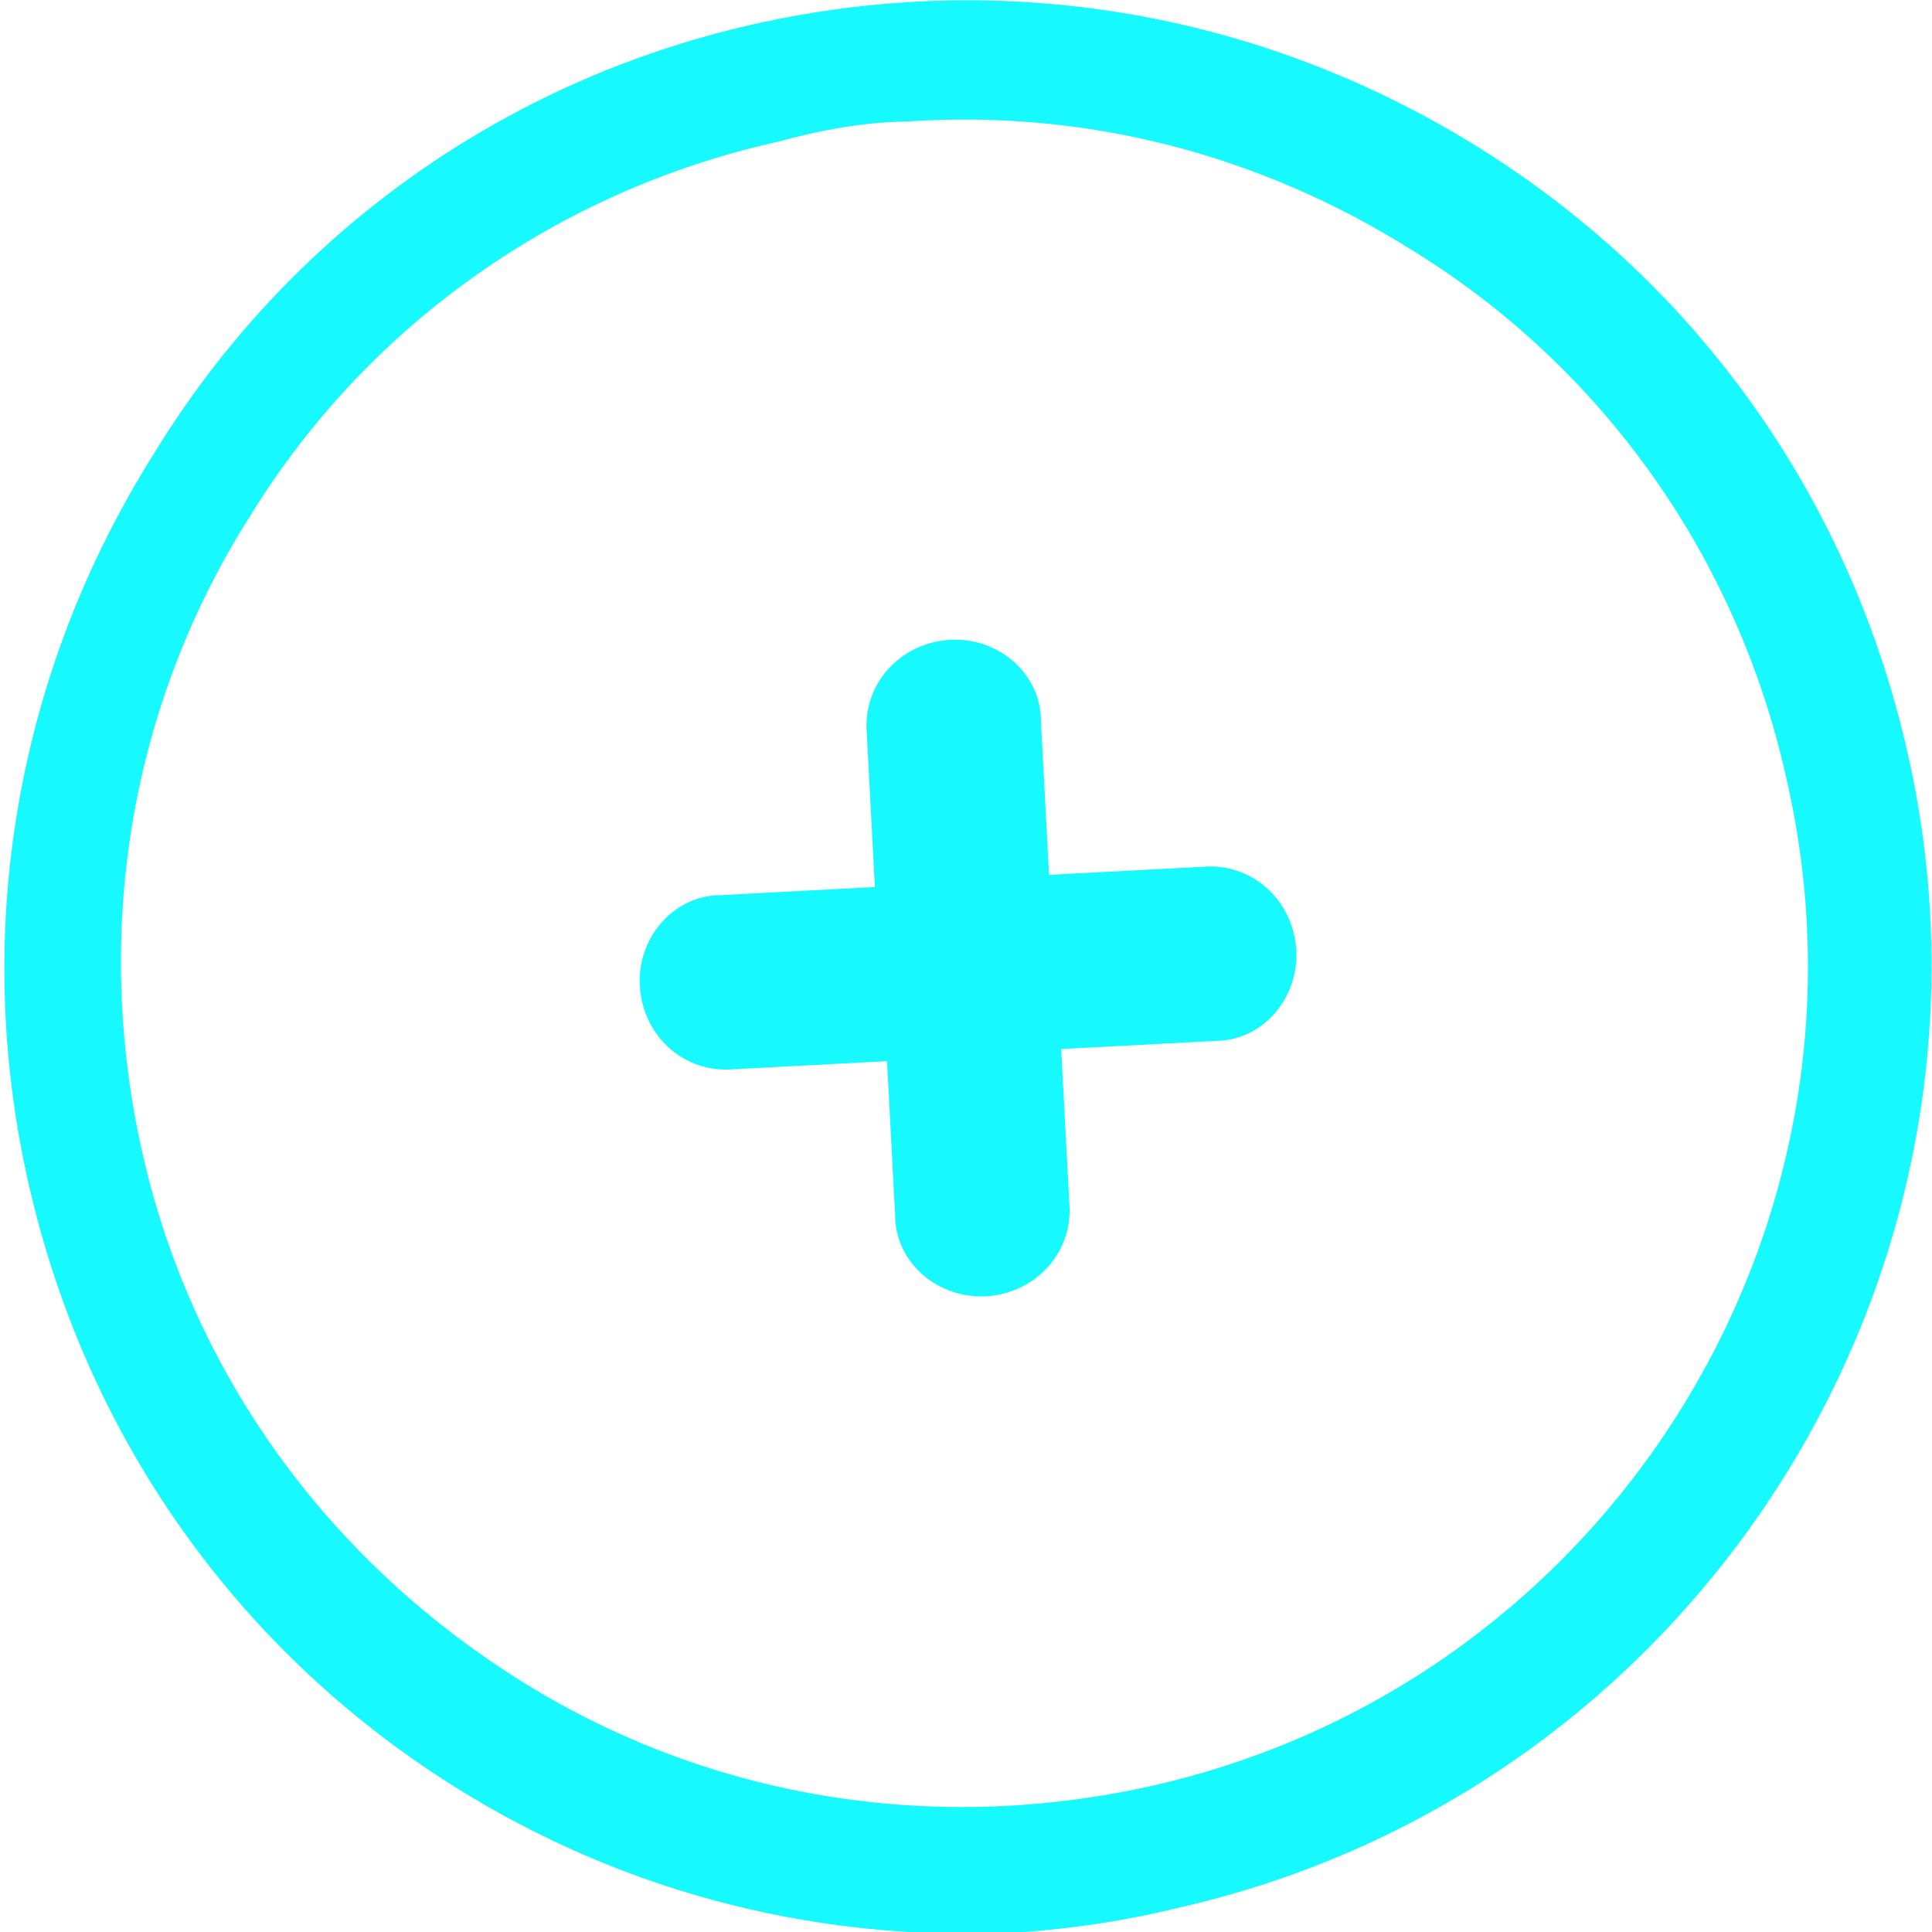 <?xml version="1.0" encoding="UTF-8"?>
<svg id="Layer_2" xmlns="http://www.w3.org/2000/svg" version="1.1" viewBox="0 0 47.7 47.7">
  <!-- Generator: Adobe Illustrator 29.4.0, SVG Export Plug-In . SVG Version: 2.1.0 Build 152)  -->
  <defs>
    <style>
      .st0 {
        fill: #15f9ff;
      }
    </style>
  </defs>
  <g id="Layer_1-2">
    <g>
      <path class="st0" d="M25.4,47.7c-5,.3-9.9-.9-14.2-3.6-5.4-3.4-9.1-8.7-10.5-14.9-1.4-6.2-.3-12.6,3.1-18C7.1,5.8,12.4,2,18.6.6c6.2-1.4,12.6-.3,18,3.1,5.4,3.4,9.1,8.7,10.5,14.9,2.9,12.8-5.2,25.6-18,28.5-1.2.3-2.5.5-3.8.6ZM22.5,3c-1.1,0-2.2.2-3.3.5-5.4,1.2-10.1,4.5-13,9.2-3,4.7-3.9,10.3-2.7,15.7s4.5,10,9.2,13,10.3,3.9,15.7,2.7c11.2-2.5,18.3-13.7,15.7-24.9-1.2-5.4-4.5-10.1-9.2-13-3.8-2.4-8.1-3.5-12.5-3.2h0Z"/>
      <path class="st0" d="M18.1,26.4l3.8-.2.2,3.8c0,1.2,1.1,2.1,2.3,2s2.1-1.1,2-2.3l-.2-3.8,3.8-.2c1.2,0,2.1-1.1,2-2.3s-1.1-2.1-2.3-2l-3.8.2-.2-3.8c0-1.2-1.1-2.1-2.3-2s-2.1,1.1-2,2.3l.2,3.8-3.8.2c-1.2,0-2.1,1.1-2,2.3s1.1,2.1,2.3,2Z"/>
    </g>
  </g>
</svg>